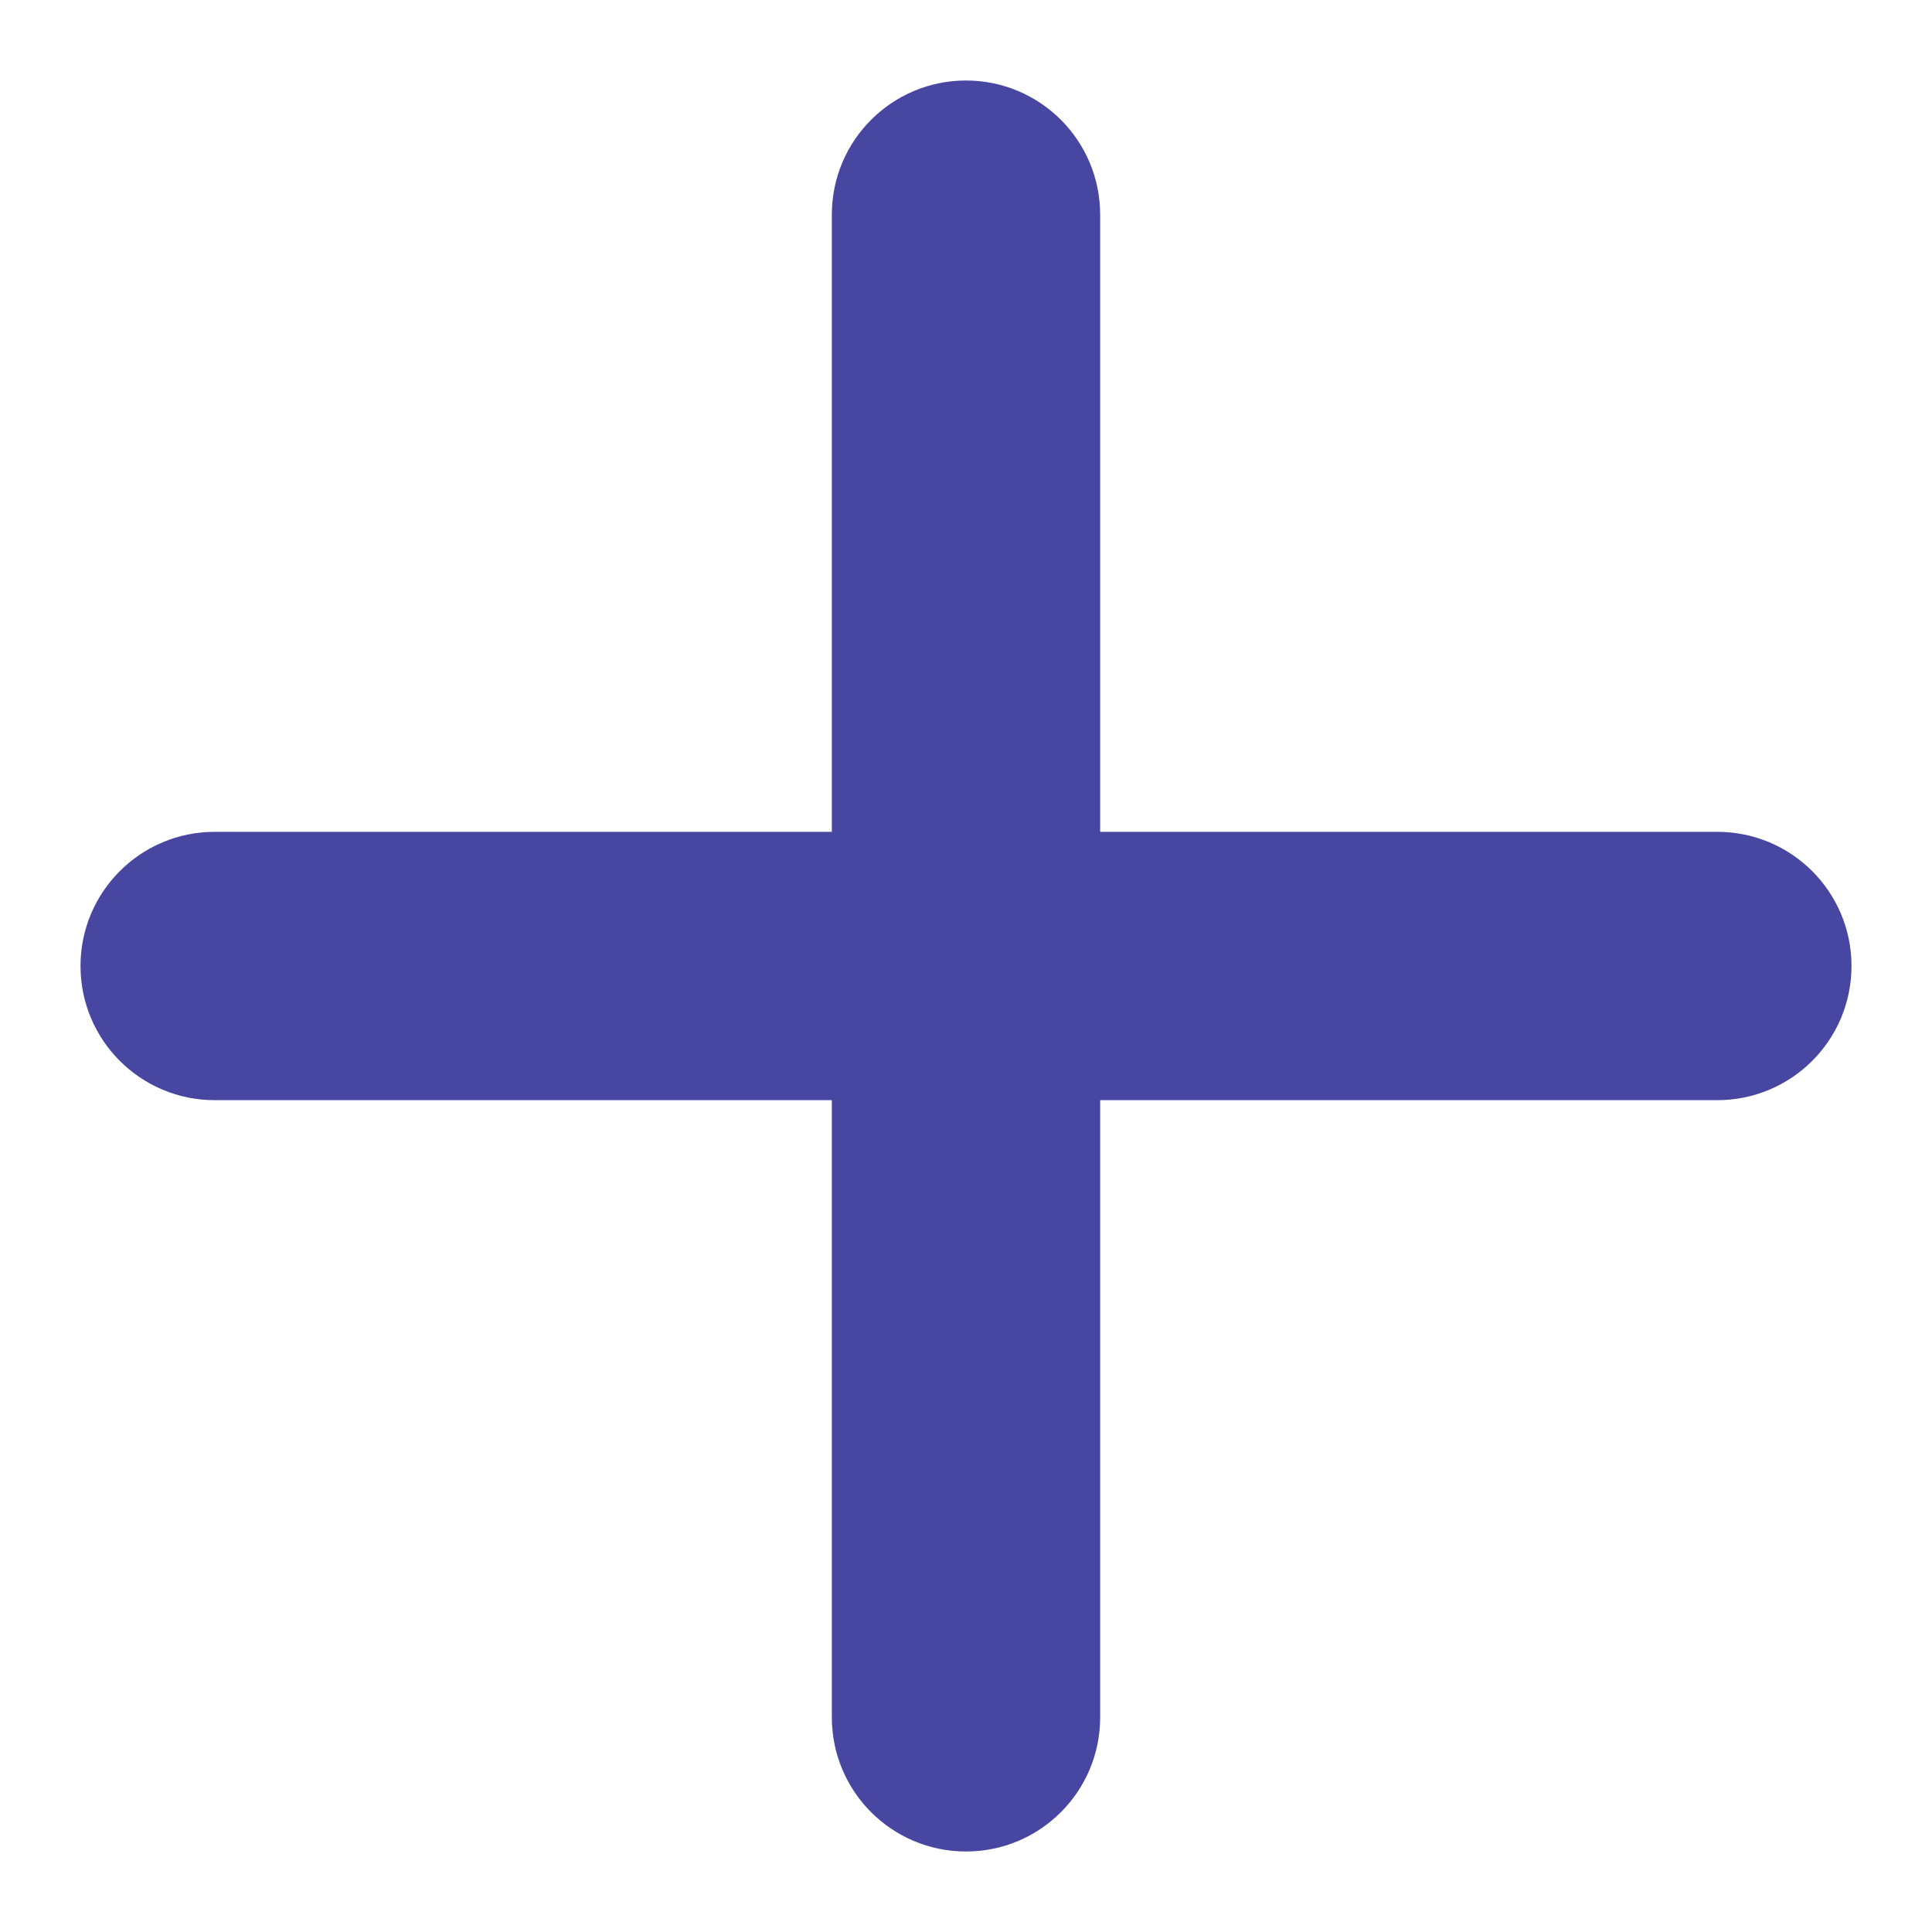 <svg width="18" height="18" viewBox="0 0 18 18" fill="none" xmlns="http://www.w3.org/2000/svg">
<path fill-rule="evenodd" clip-rule="evenodd" d="M16 8H10V2C10 1.447 9.552 1 9 1C8.448 1 8 1.447 8 2V8H2C1.448 8 1 8.447 1 9C1 9.553 1.448 10 2 10H8V16C8 16.553 8.448 17 9 17C9.552 17 10 16.553 10 16V10H16C16.552 10 17 9.553 17 9C17 8.447 16.552 8 16 8" fill="#4747A1"/>
<path d="M16 8H10V2C10 1.447 9.552 1 9 1C8.448 1 8 1.447 8 2V8H2C1.448 8 1 8.447 1 9C1 9.553 1.448 10 2 10H8V16C8 16.553 8.448 17 9 17C9.552 17 10 16.553 10 16V10H16C16.552 10 17 9.553 17 9C17 8.447 16.552 8 16 8" stroke="#4747A1" stroke-width="0.5"/>
</svg>
